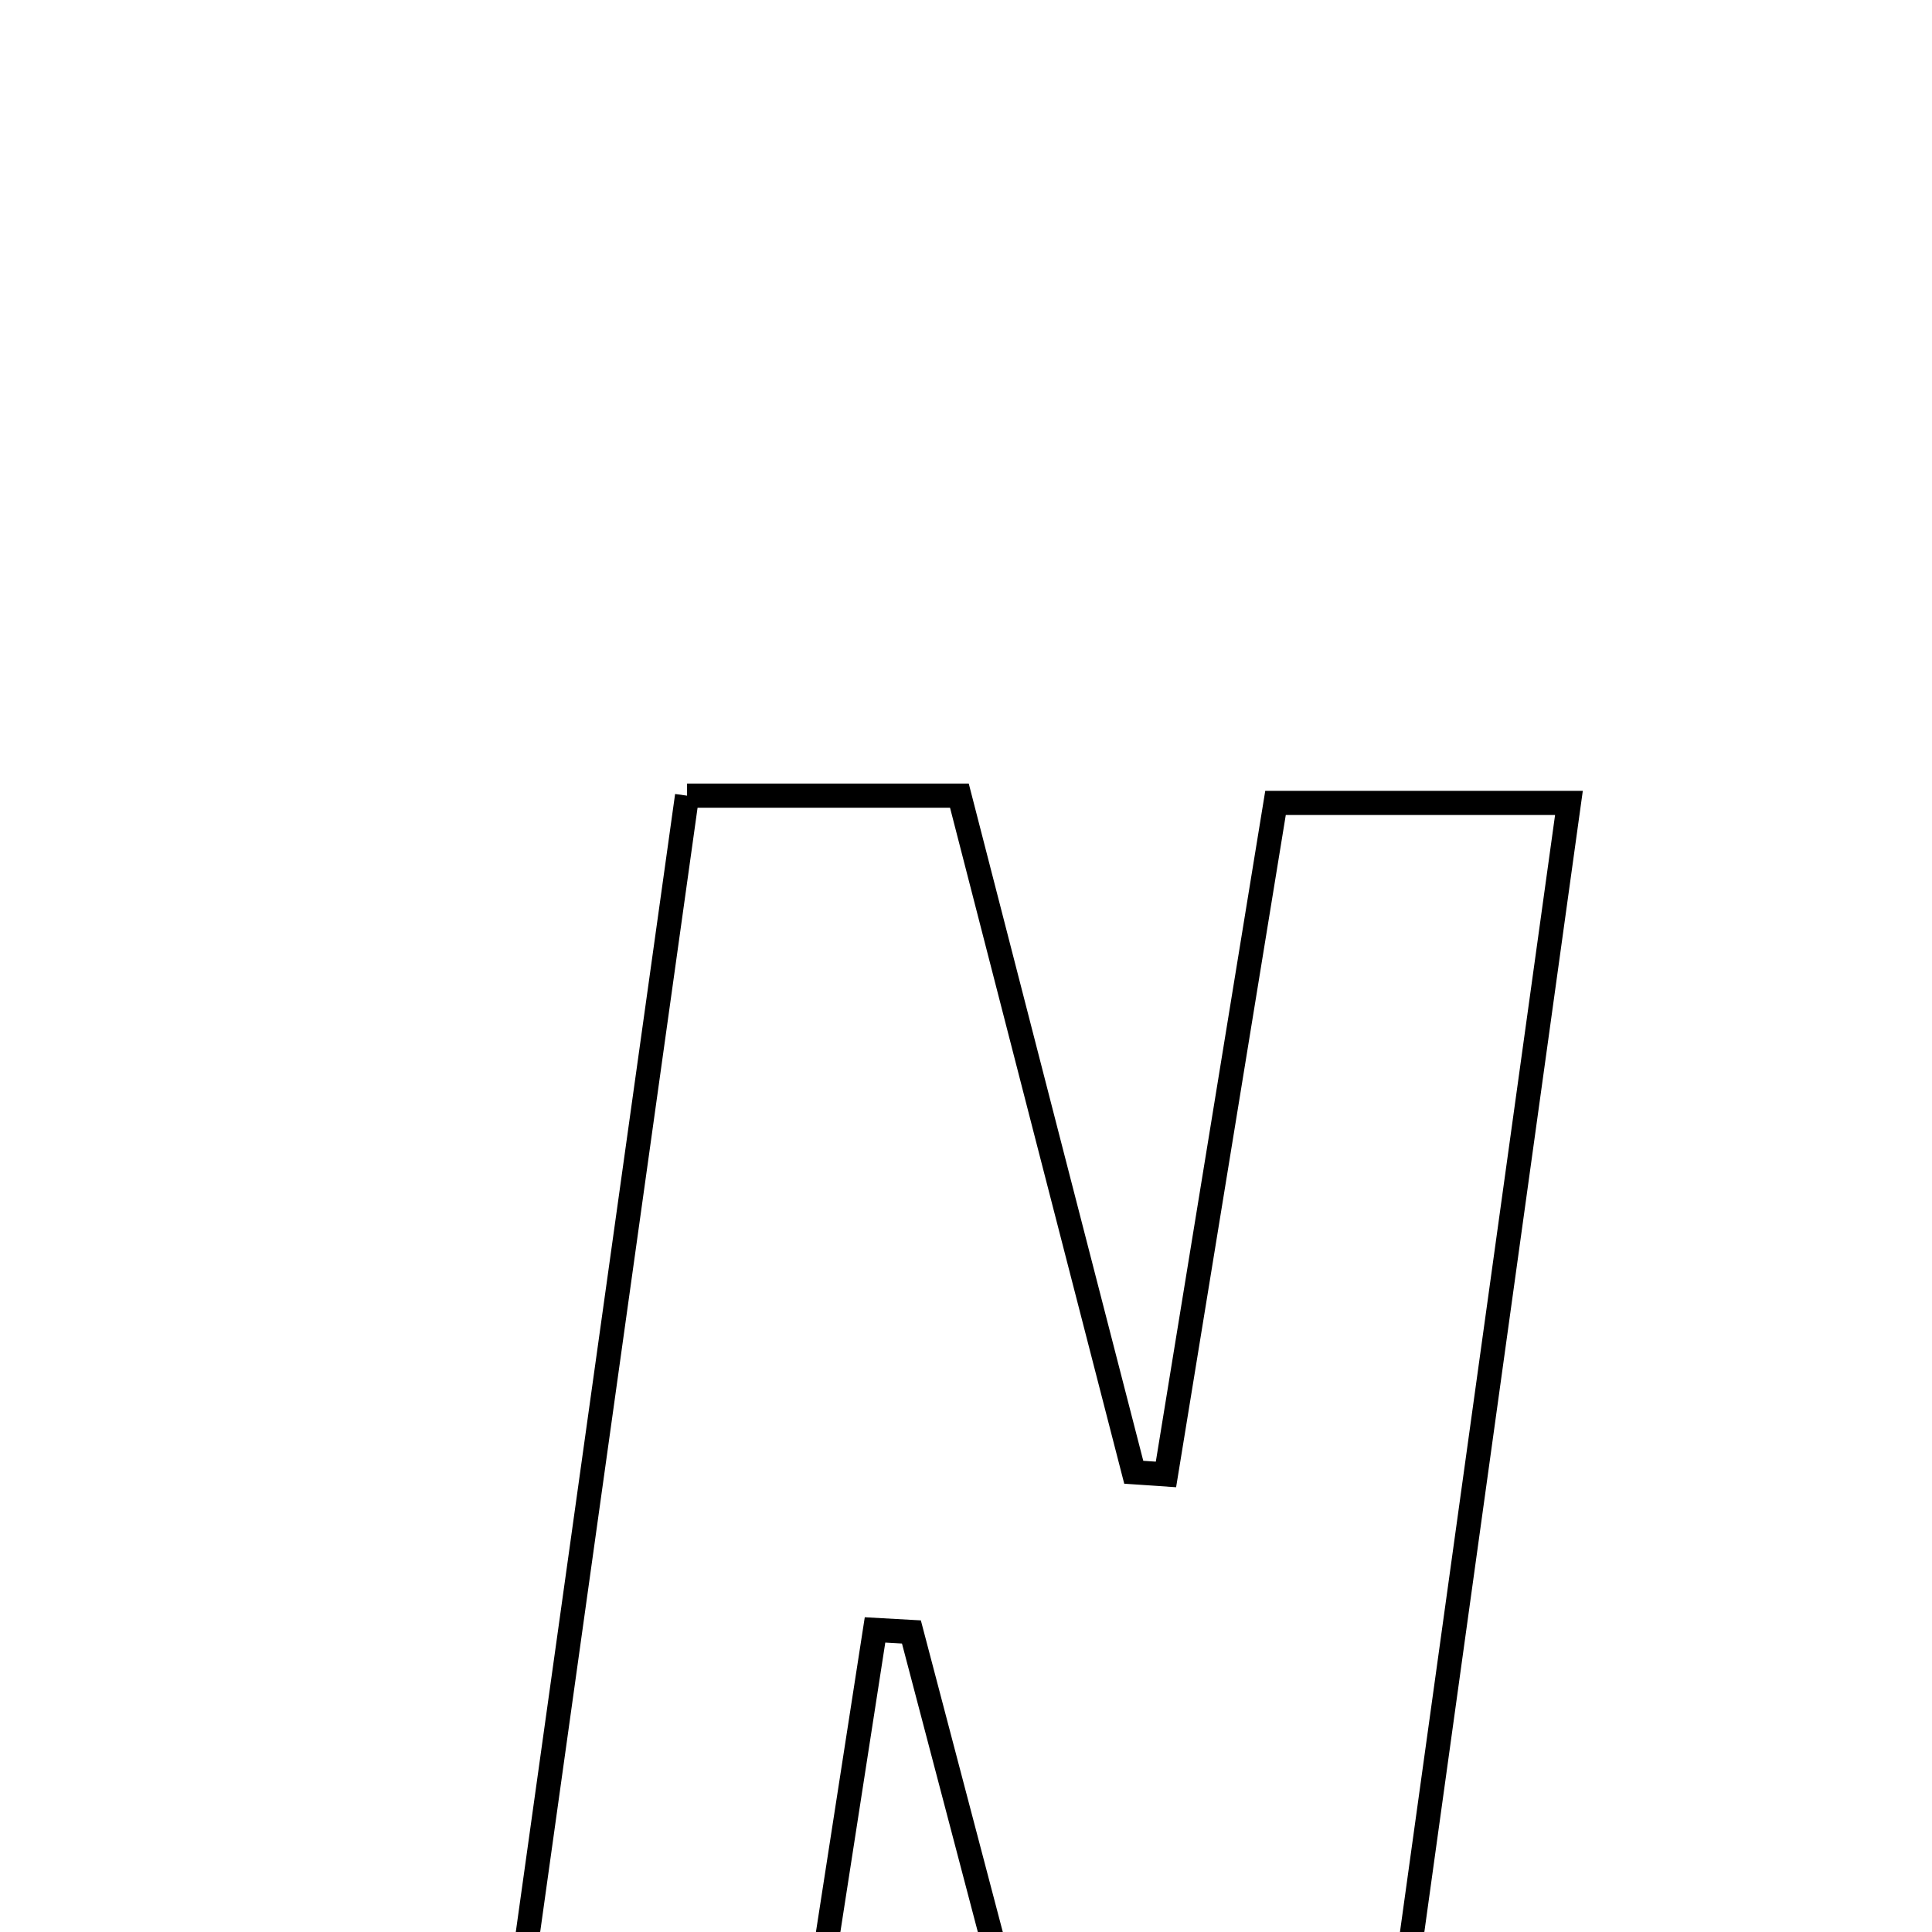 <svg xmlns="http://www.w3.org/2000/svg" viewBox="0.0 0.0 24.0 24.0" height="200px" width="200px"><path fill="none" stroke="black" stroke-width=".3" stroke-opacity="1.0"  filling="0" d="M8.535 9.884 C9.892 9.884 10.826 9.884 11.918 9.884 C12.654 12.744 13.369 15.516 14.084 18.289 C14.217 18.298 14.351 18.307 14.484 18.316 C14.926 15.603 15.369 12.89 15.845 9.974 C16.958 9.974 18.05 9.974 19.49 9.974 C18.609 16.32 17.742 22.564 16.857 28.935 C15.743 28.987 14.802 29.031 13.639 29.084 C12.855 26.101 12.089 23.187 11.322 20.273 C11.172 20.265 11.02 20.255 10.87 20.247 C10.434 23.056 9.998 25.865 9.533 28.863 C8.386 28.863 7.287 28.863 5.878 28.863 C6.76 22.563 7.634 16.326 8.535 9.884"></path></svg>